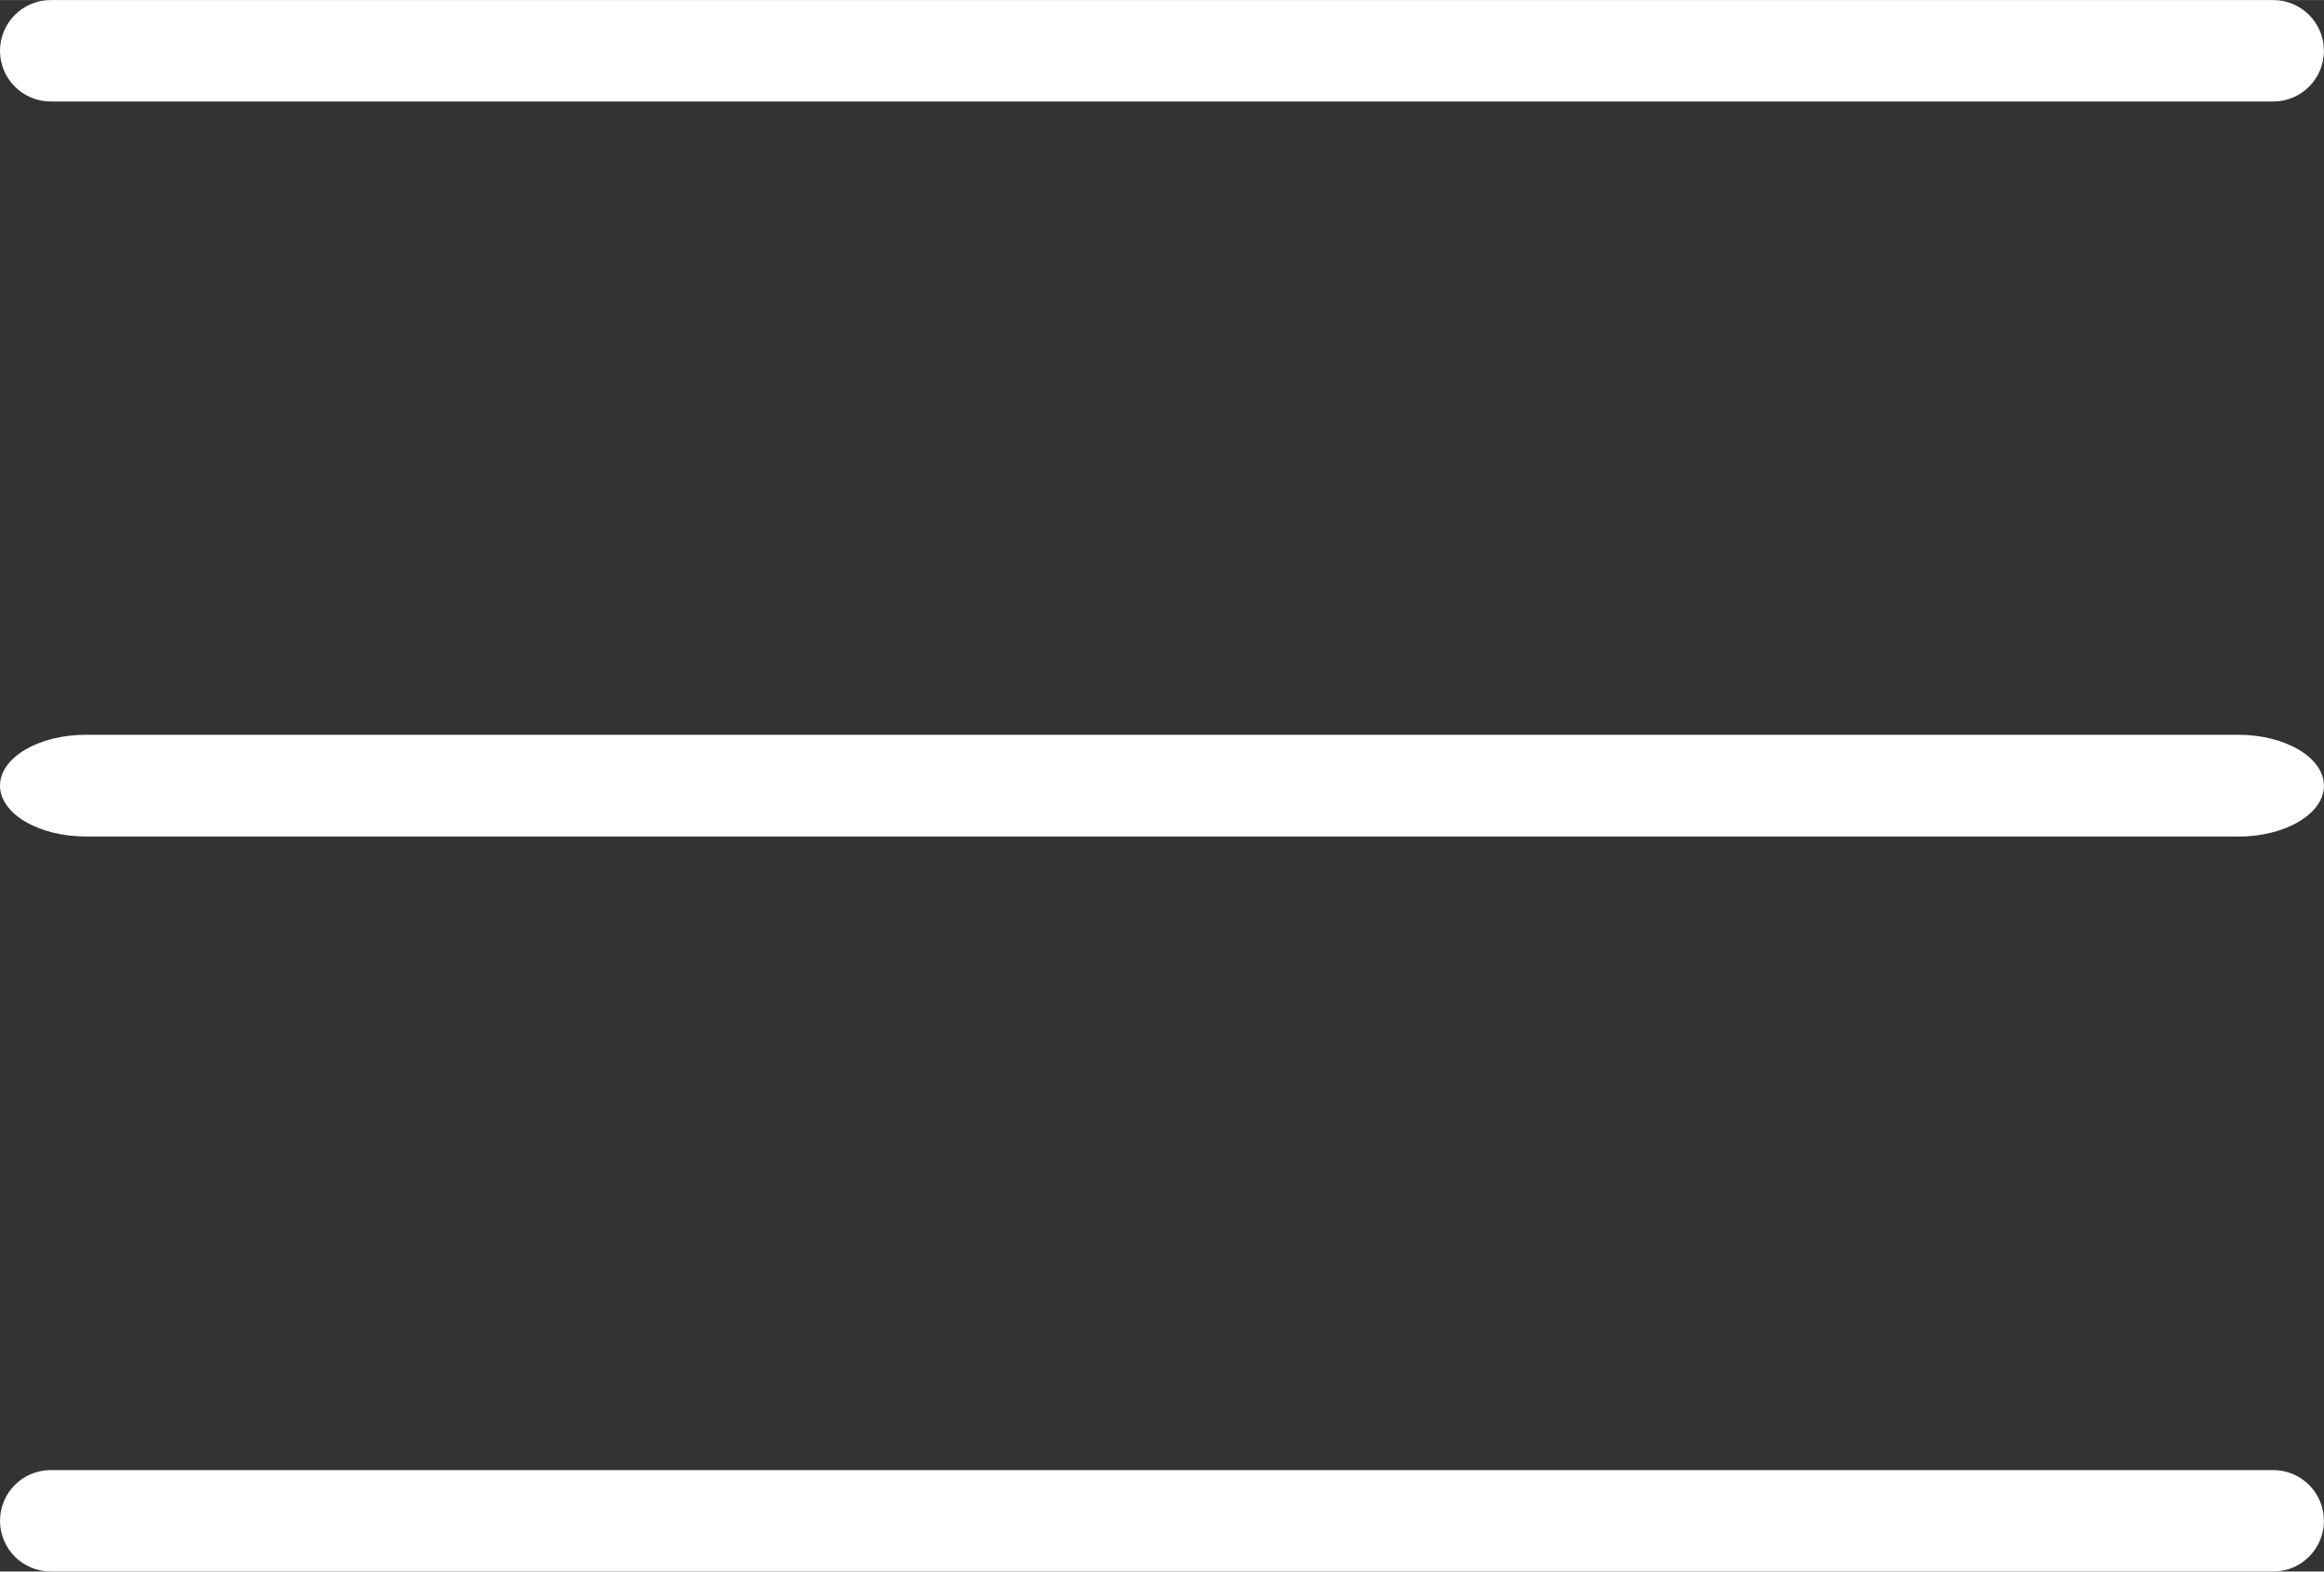<?xml version="1.0" encoding="UTF-8" standalone="no"?>
<svg
   xmlns:dc="http://purl.org/dc/elements/1.1/"
   xmlns:cc="http://creativecommons.org/ns#"
   xmlns:rdf="http://www.w3.org/1999/02/22-rdf-syntax-ns#"
   xmlns:svg="http://www.w3.org/2000/svg"
   xmlns="http://www.w3.org/2000/svg"
   width="14.111mm"
   height="9.542mm"
   viewBox="0 0 50 33.809"
   id="svg4484"
   version="1.1">
  <rect x="0" y="0" width="50" height="33.809" fill="#333333" stroke="none"/>
  <defs
     id="defs4486" />
  <g
     style="fill:#ffffff"
     id="layer1"
     transform="translate(-395,-629.743)">
    <g
       transform="matrix(2.182,0,0,2.182,395,629.554)"
       style="fill:#ffffff;fill-opacity:1"
       id="g4455">
      <path
         d="m 22.414,15.581 -21.914,0 c -0.276,0 -0.5,-0.224 -0.5,-0.5 0,-0.276 0.224,-0.5 0.5,-0.5 l 21.914,0 c 0.276,0 0.5,0.224 0.5,0.5 0,0.276 -0.224,0.5 -0.5,0.5 z"
         id="path7"
         style="fill:#ffffff;fill-opacity:1" />
      <path
         d="m 22.067,8.334 -21.22,0 C 0.38,8.334 -4.9999994e-7,8.109 -4.9999994e-7,7.832 -4.9999994e-7,7.556 0.38,7.331 0.847,7.331 l 21.22,0 c 0.468,0 0.847,0.225 0.847,0.502 0,0.277 -0.378,0.502 -0.847,0.502 z"
         id="path9"
         style="fill:#ffffff;fill-opacity:1" />
      <path
         d="M 22.414,1.087 0.5,1.087 C 0.224,1.087 0,0.863 0,0.587 0,0.311 0.224,0.087 0.5,0.087 l 21.914,0 c 0.276,0 0.5,0.224 0.5,0.5 0,0.276 -0.224,0.5 -0.5,0.5 z"
         id="path11"
         style="fill:#ffffff;fill-opacity:1" />
    </g>
  </g>
</svg>

